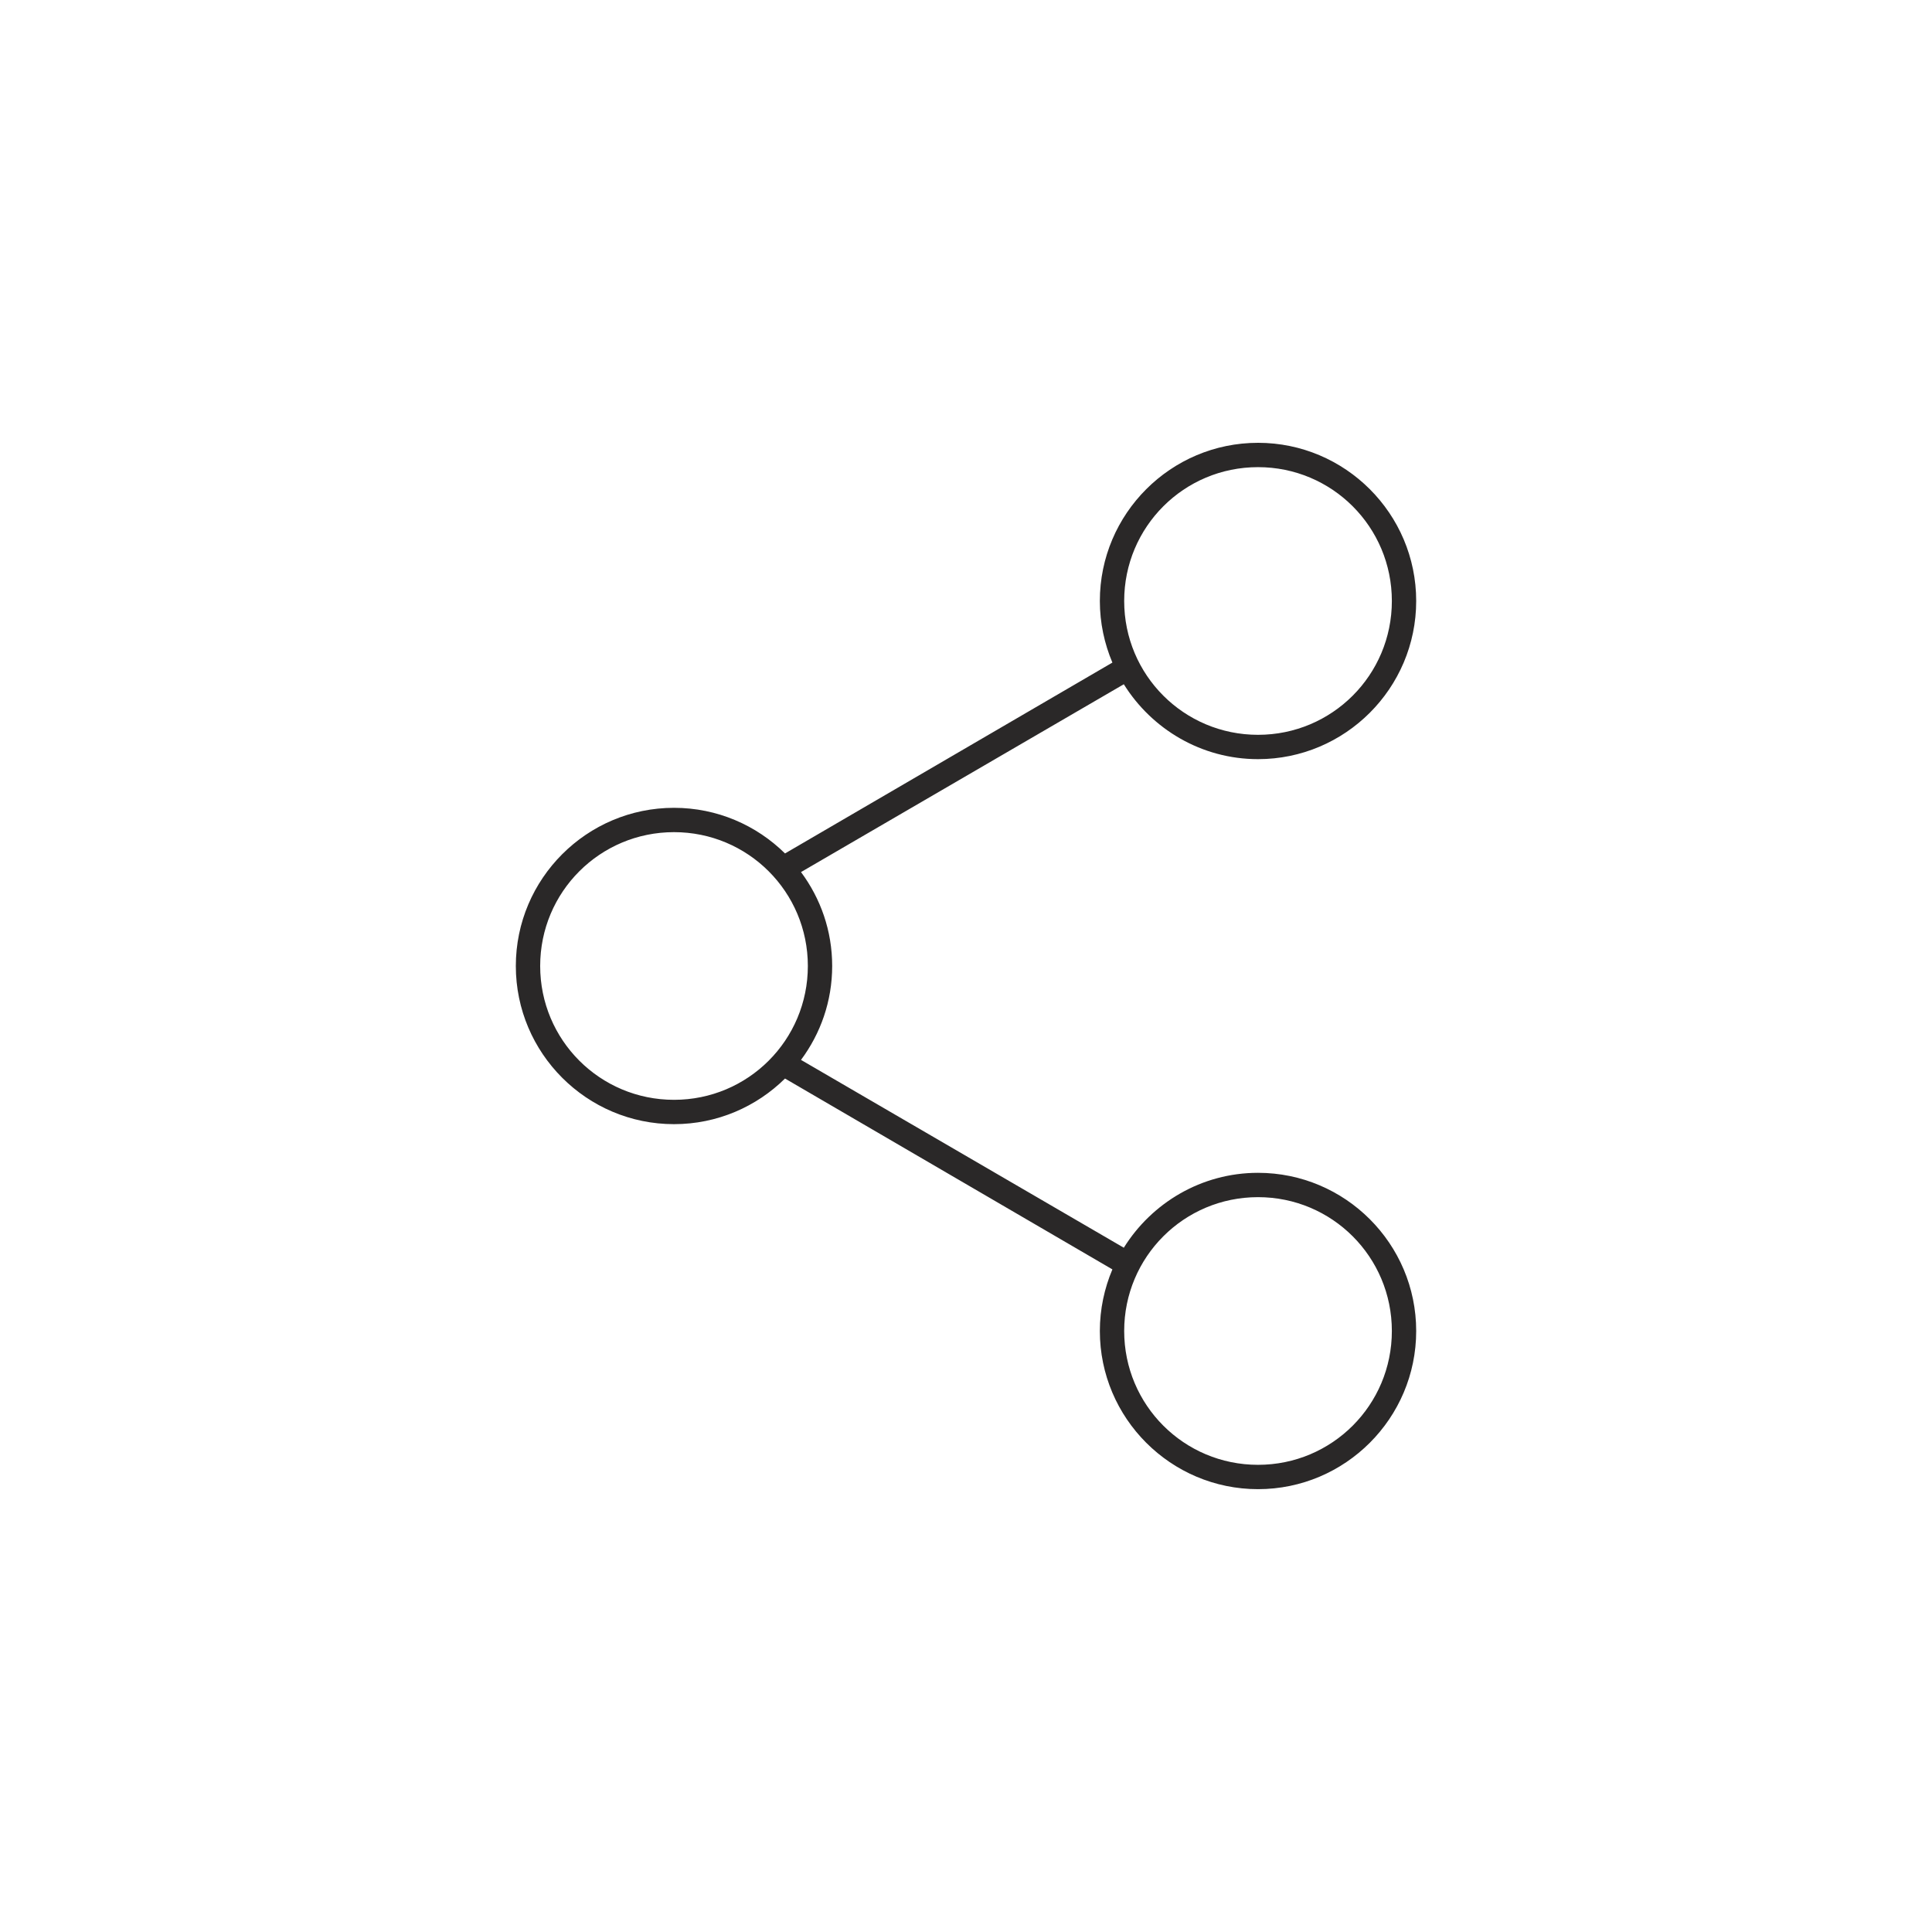 <?xml version="1.0" encoding="UTF-8"?>
<svg width="1200pt" height="1200pt" version="1.1" viewBox="0 0 1200 1200" xmlns="http://www.w3.org/2000/svg">
 <path d="m781.38 275.04c-54.168 0-98.242 44.074-98.242 98.242 0 13.543 2.816 26.508 7.793 38.258l-203.34 118.55c-17.75-17.516-42.113-28.34-68.957-28.34-54.168 0-98.242 44.074-98.242 98.242 0 54.168 44.074 98.242 98.242 98.242 26.848 0 51.207-10.824 68.957-28.34l203.34 118.55c-4.977 11.75-7.793 24.715-7.793 38.258 0 54.168 44.074 98.242 98.242 98.242s98.242-44.074 98.242-98.242-44.074-98.242-98.242-98.242c-35.148 0-66 18.691-83.363 46.523l-200.5-116.66c12.148-16.348 19.363-36.445 19.363-58.332 0-21.887-7.215-41.98-19.363-58.332l200.5-116.66c17.363 27.832 48.215 46.523 83.363 46.523 54.168 0 98.242-44.074 98.242-98.242 0-54.168-44.074-98.242-98.242-98.242zm0 15.113c46 0 83.129 37.129 83.129 83.129s-37.129 83.129-83.129 83.129-83.129-37.129-83.129-83.129 37.129-83.129 83.129-83.129zm-362.74 226.71c46 0 83.129 37.129 83.129 83.129s-37.129 83.129-83.129 83.129-83.129-37.129-83.129-83.129 37.129-83.129 83.129-83.129zm362.74 226.71c46 0 83.129 37.129 83.129 83.129s-37.129 83.129-83.129 83.129-83.129-37.129-83.129-83.129 37.129-83.129 83.129-83.129z" fill="#2a2828"/>
</svg>
